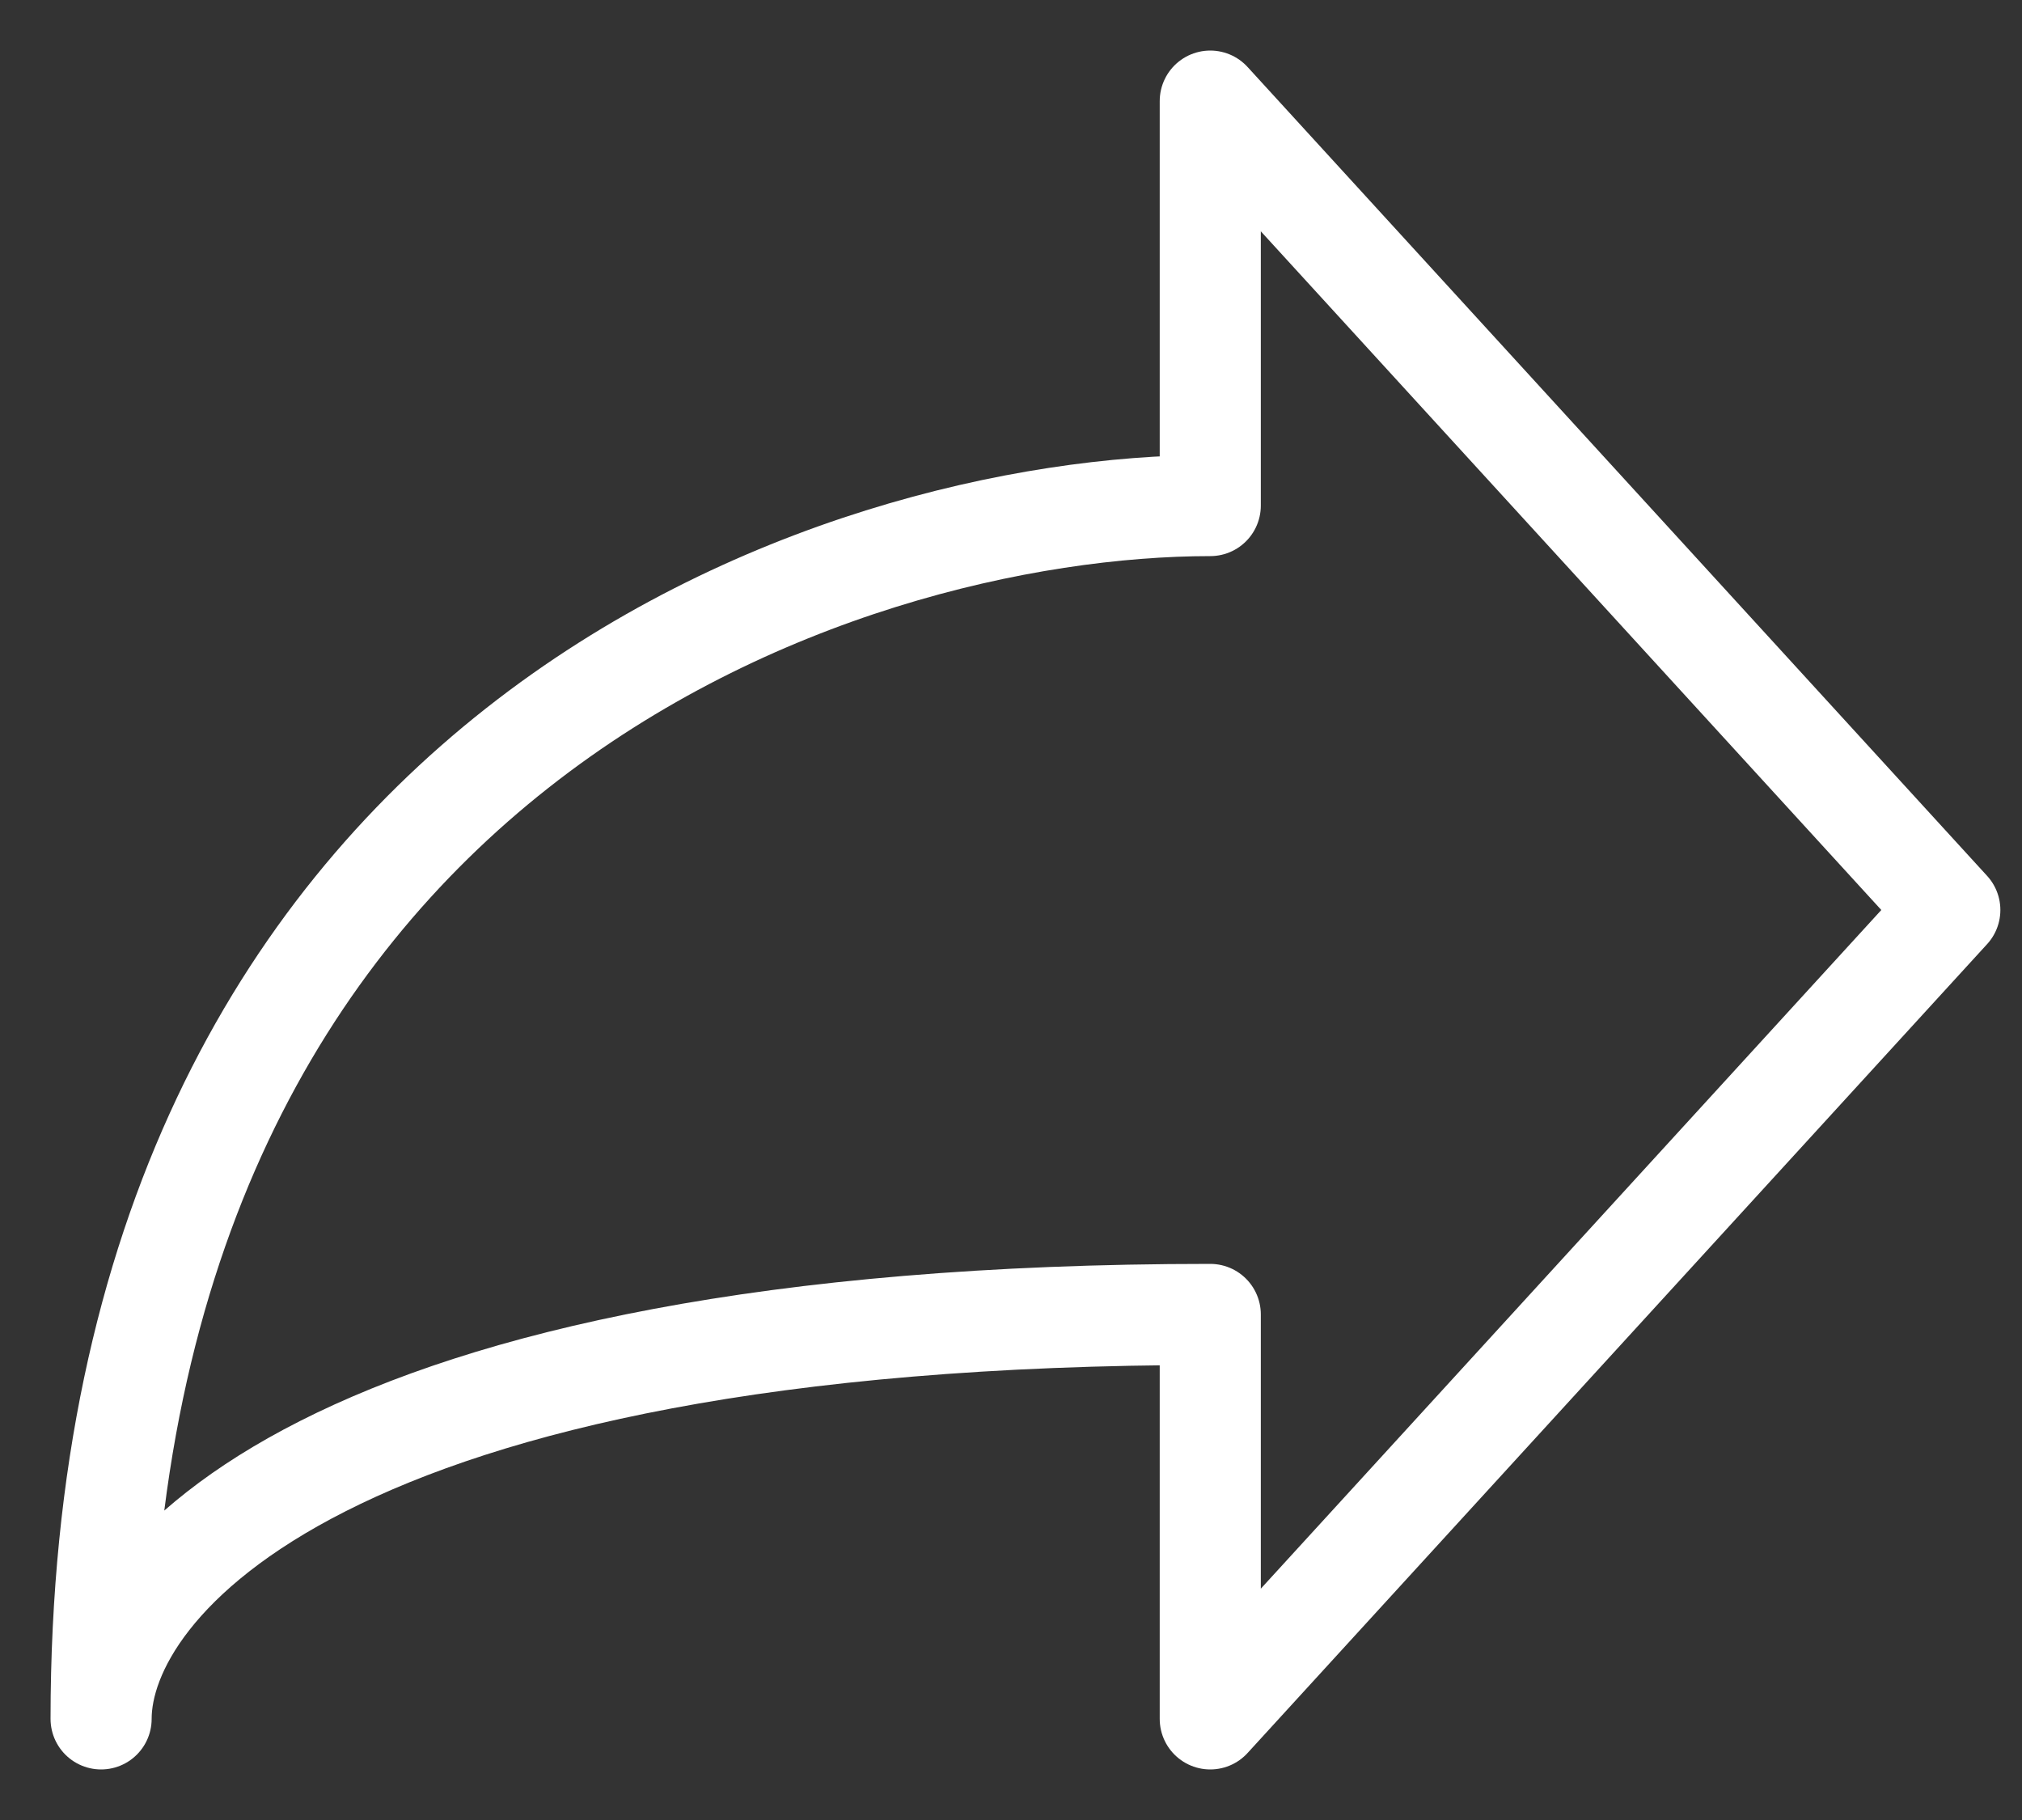 <svg width="20" height="18" viewBox="0 0 20 18" fill="none" xmlns="http://www.w3.org/2000/svg">
<rect x="0" y="0" width="20" height="18" fill="#333333" stroke="none"/>
<path d="M19.286 9L11.971 1V5C8.314 5 1 7.4 1 17C1 15.666 3.194 13 11.971 13V17L19.286 9Z" stroke="white" stroke-linecap="round" stroke-linejoin="round"/>
</svg>
